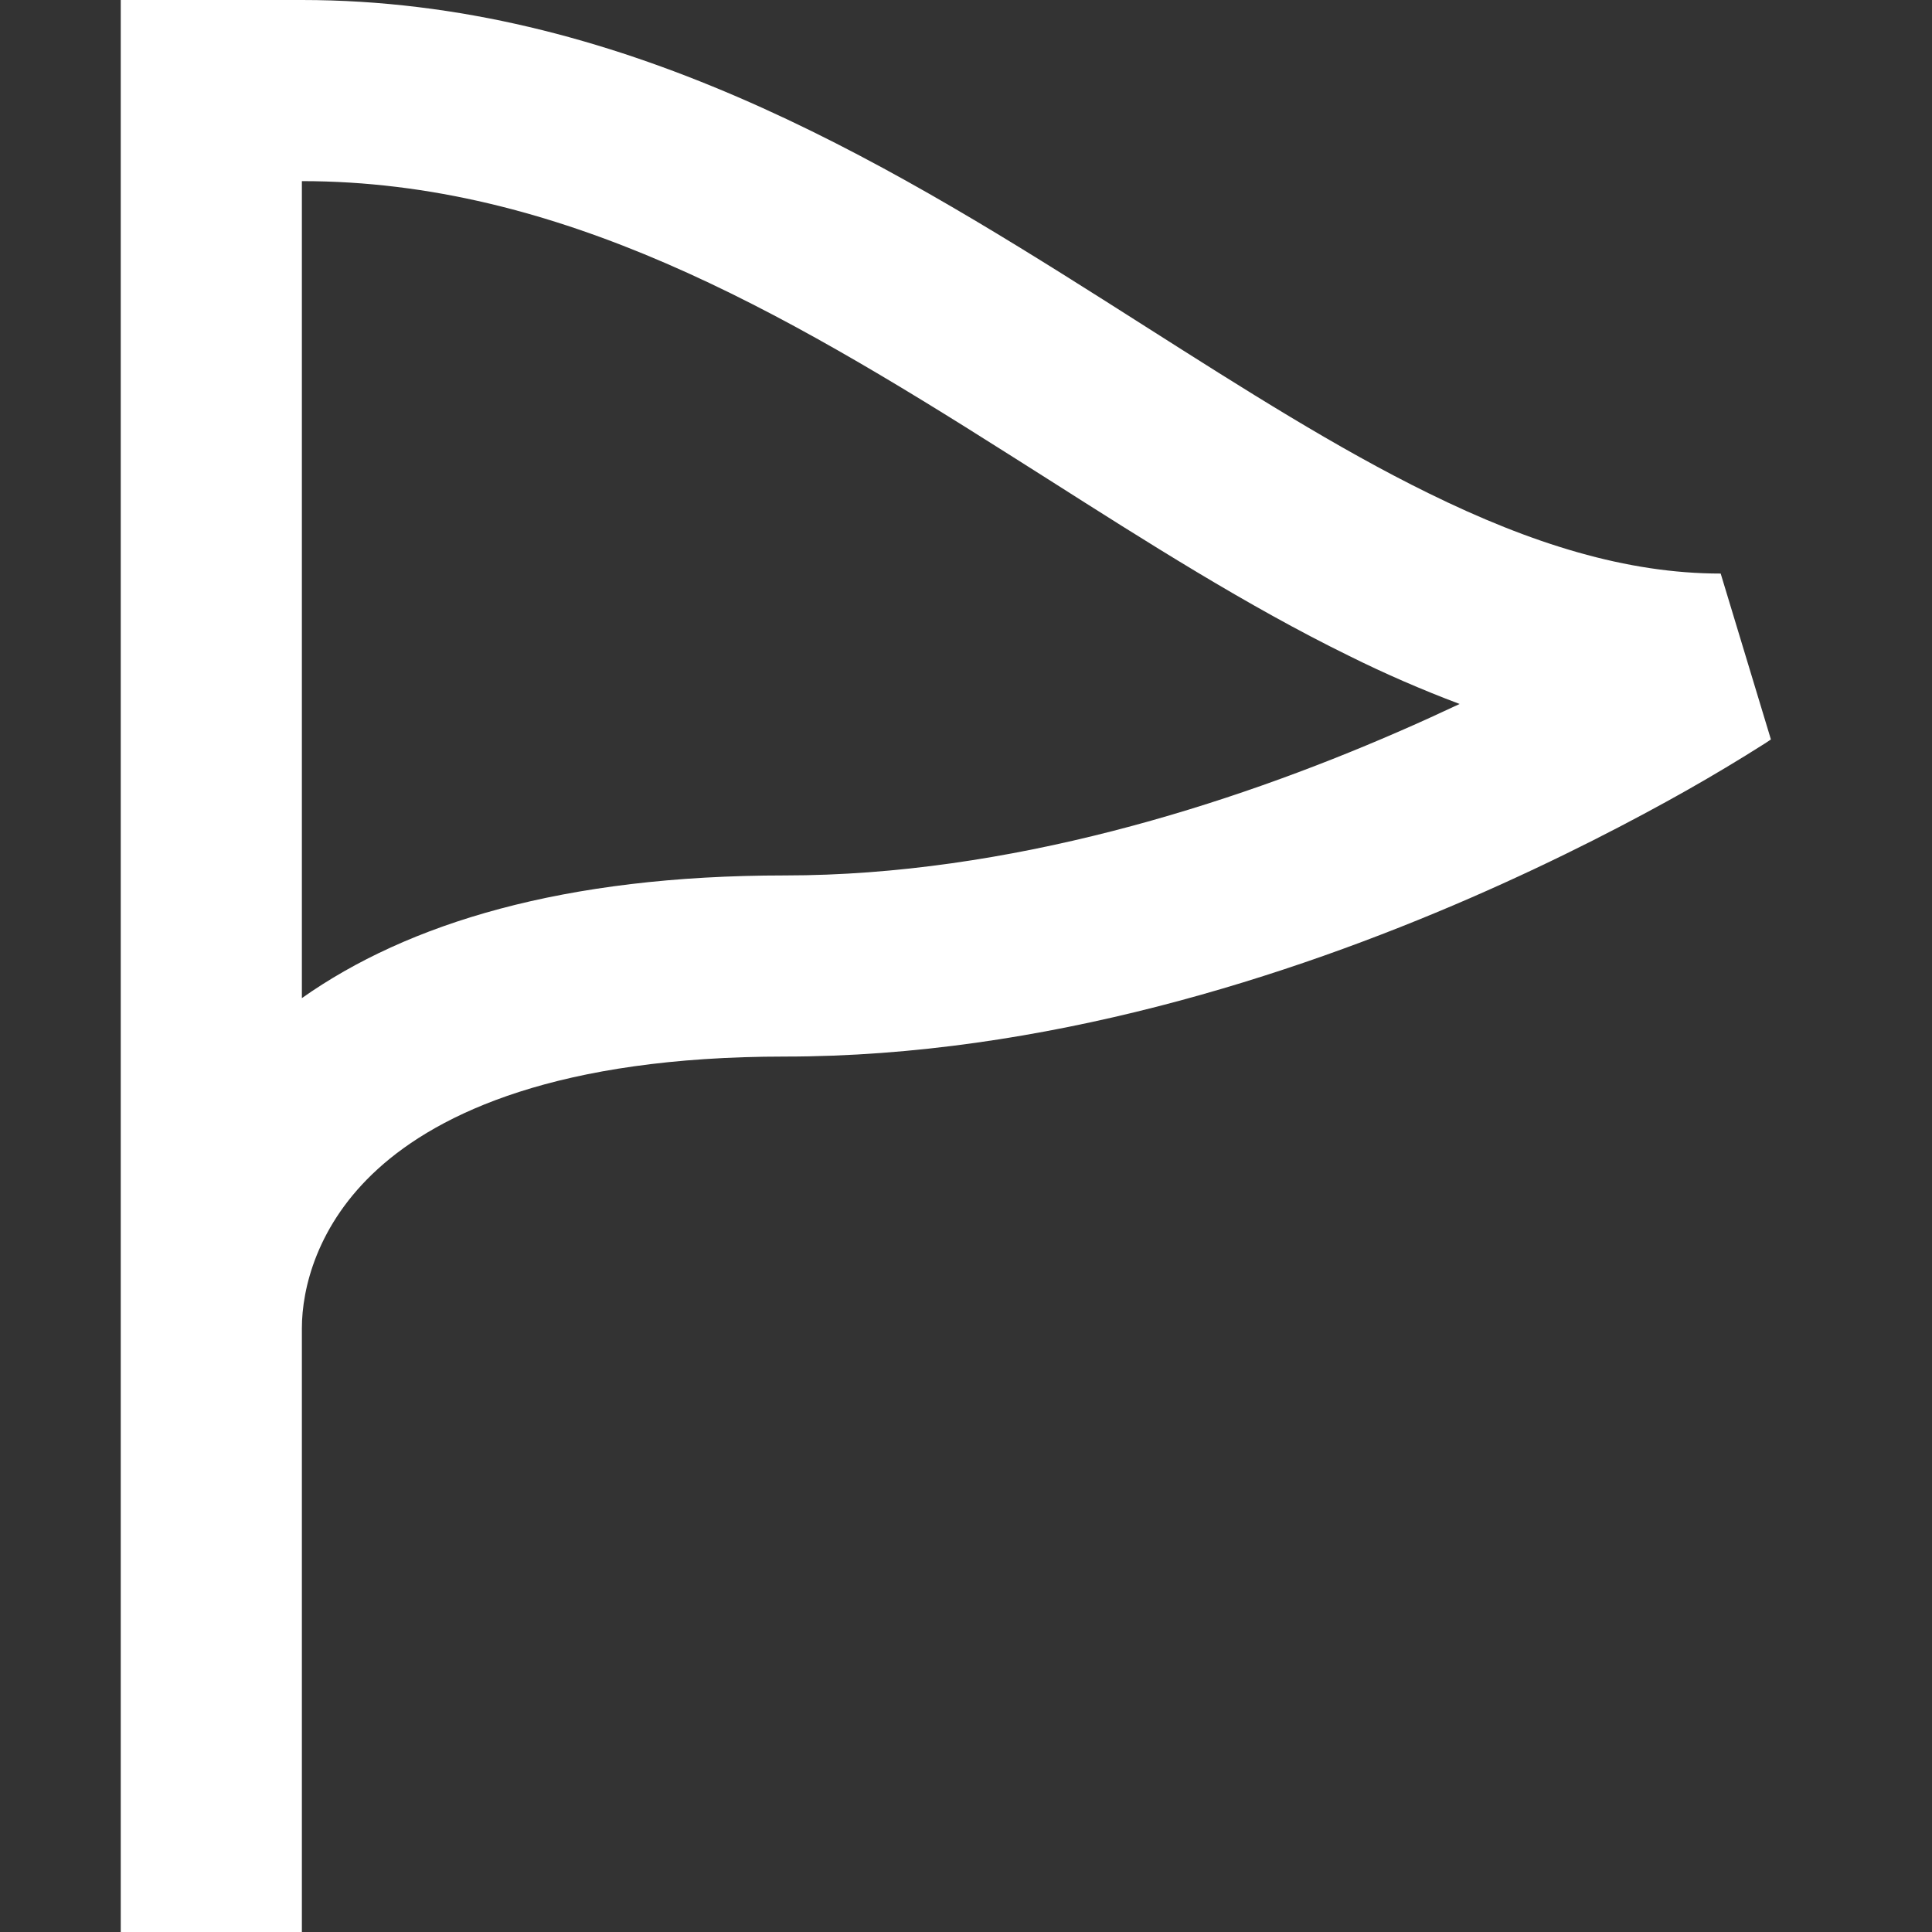 <svg width="16" height="16" viewBox="0 0 16 16" fill="none" xmlns="http://www.w3.org/2000/svg">
<rect x="0" y="0" width="16" height="16" fill="#333333" stroke="none"/>
<path fill-rule="evenodd" clip-rule="evenodd" d="M1.75 0H2.5C5.12 0 7.29 1.313 9.151 2.491L9.483 2.702C10.309 3.227 11.071 3.712 11.831 4.085C12.683 4.504 13.471 4.75 14.25 4.75L14.666 6.124L14.664 6.125L14.661 6.127L14.651 6.134L14.613 6.159C14.402 6.293 14.188 6.421 13.971 6.544C13.539 6.788 12.921 7.113 12.174 7.438C10.69 8.083 8.644 8.75 6.5 8.75C4.62 8.75 3.636 9.22 3.13 9.68C2.623 10.14 2.5 10.675 2.5 11V16H1V0H1.75ZM2.5 1.5V8.266C3.377 7.647 4.666 7.25 6.5 7.25C8.355 7.25 10.185 6.667 11.576 6.062C11.756 5.984 11.926 5.906 12.088 5.83C11.775 5.712 11.468 5.579 11.169 5.43C10.33 5.019 9.493 4.486 8.677 3.967L8.35 3.76C6.46 2.562 4.63 1.5 2.5 1.5Z" fill="white"/>
</svg>
